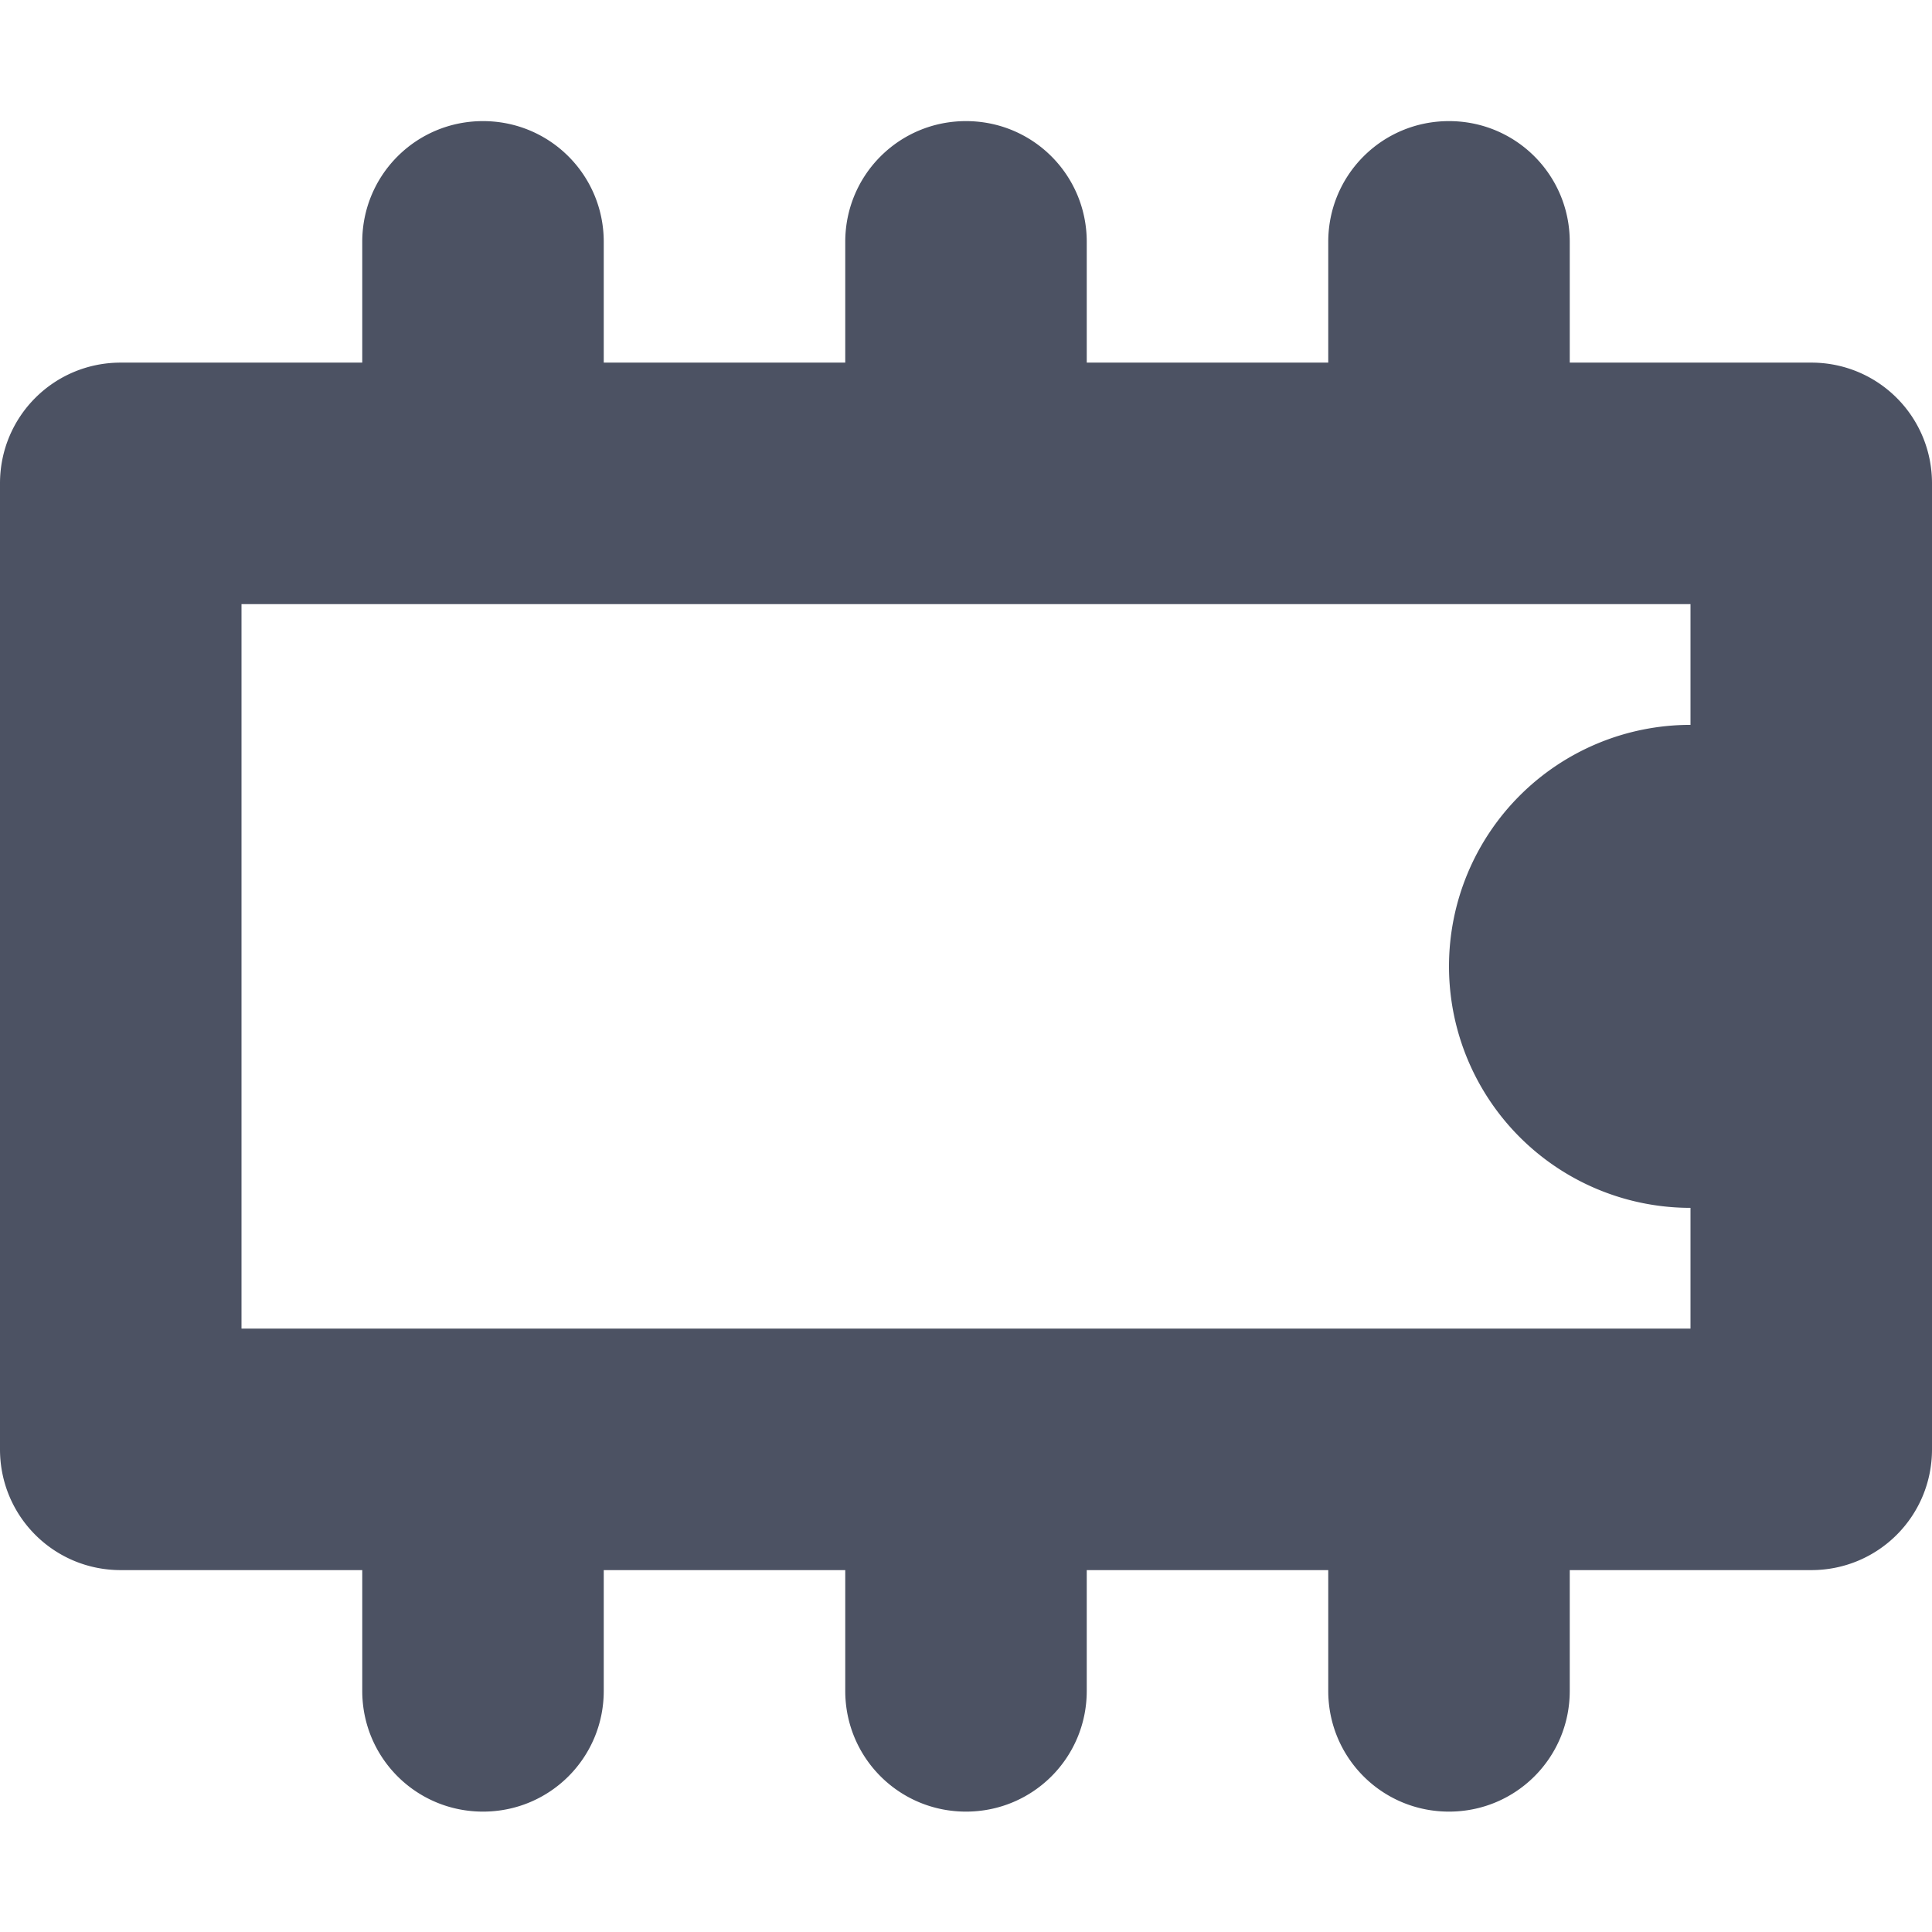 <svg height='16' style='enable-background:new' width='16' xmlns='http://www.w3.org/2000/svg'>
    <defs>
        <filter height='1' id='a' style='color-interpolation-filters:sRGB' width='1' x='0' y='0'>
            <feBlend in2='BackgroundImage' mode='darken'/>
        </filter>
    </defs>
    <g style='display:inline'>
        <g style='display:inline;enable-background:new'>
            <path d='M688 153c-.554 0-1 .446-1 1v1h-2c-.554 0-1 .446-1 1v8c0 .554.446 1 1 1h2v1c0 .554.446 1 1 1s1-.446 1-1v-1h2v1c0 .554.446 1 1 1s1-.446 1-1v-1h2v1c0 .554.446 1 1 1s1-.446 1-1v-1h2c.554 0 1-.446 1-1v-8c0-.554-.446-1-1-1h-2v-1c0-.554-.446-1-1-1s-1 .446-1 1v1h-2v-1c0-.554-.446-1-1-1s-1 .446-1 1v1h-2v-1c0-.554-.446-1-1-1zm-2 4h12v1a2 2 0 0 0-2 2 2 2 0 0 0 2 2v1h-12z' style='display:inline;opacity:1;vector-effect:none;fill:#4c5263;fill-opacity:1;stroke:none;stroke-width:2;stroke-linecap:square;stroke-opacity:.098;enable-background:new' transform='translate(-684 -151.997)'/>
        </g>
    </g>
</svg>
